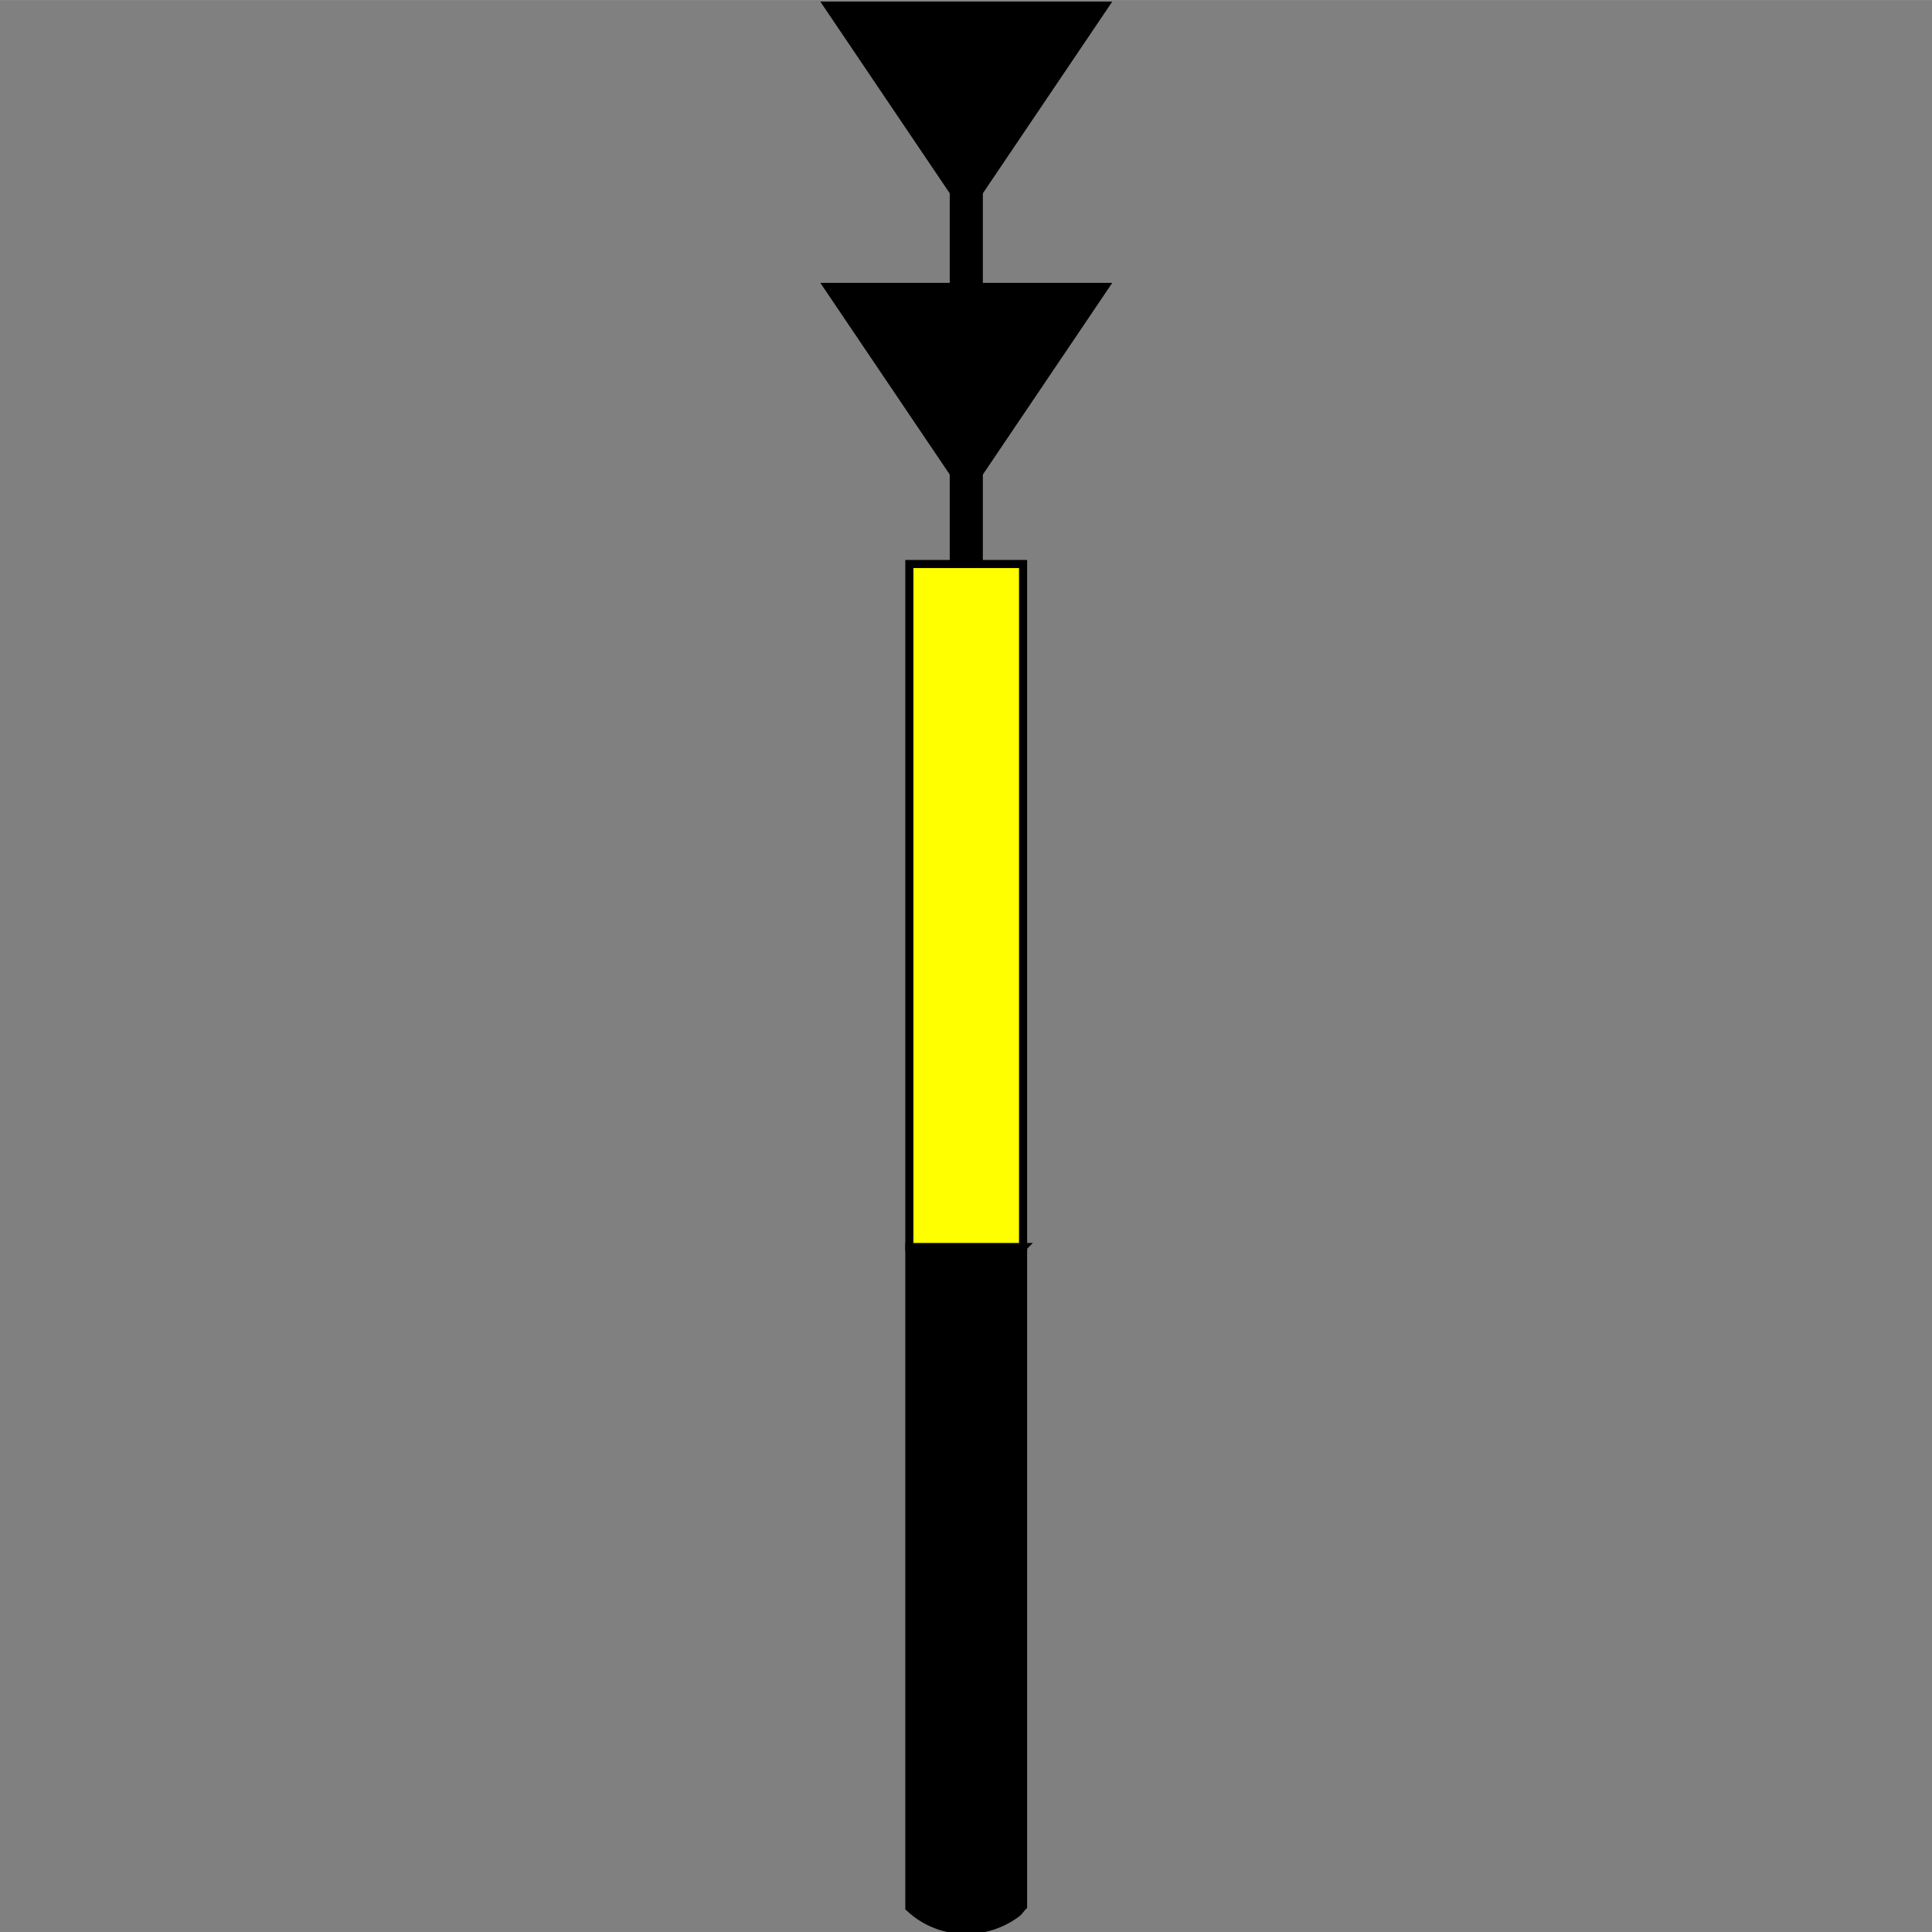 <?xml version="1.0" encoding="UTF-8" standalone="no"?>
<svg xmlns:rdf="http://www.w3.org/1999/02/22-rdf-syntax-ns#" xmlns="http://www.w3.org/2000/svg" height="30" viewBox="0 0 30.001 30" width="30" version="1.1" xmlns:cc="http://creativecommons.org/ns#" xmlns:dc="http://purl.org/dc/elements/1.1/">
 <rect x="0" y="0" width="30.001" height="30" fill="#808080" stroke="none"/>
 <g transform="matrix(.119 0 0 .119 -2.845 -92.352)">
  <path fill-rule="evenodd" fill="#000000" d="m169.05 812.97h-38.099l19.05 28.22 19.05-28.22z"/>
  <path fill-rule="evenodd" fill="#000000" d="m169.05 776.27h-38.099l19.05 28.22 19.05-28.22z"/>
  <rect fill-rule="evenodd" height="54.926" width="4.32" y="798.21" x="147.84" fill="#000000"/>
  <path d="m157.41 186.43h-14.84v86.2c.58.54 1.21 1.03 1.95 1.46 1.31.76 2.72 1.21 4.13 1.39 1.41.17 2.82.06 4.17-.3s2.67-.99 3.8-1.85c.32-.24.5-.62.79-.89v-86.01z" fill-rule="even-odd" transform="translate(0,752.36)" stroke="#000000" stroke-width="1.058" fill="#000000"/>
  <path d="m142.57 97.301v89.129h14.84v-89.129h-14.84z" fill-rule="even-odd" transform="translate(0,752.36)" stroke="#000000" stroke-width="1.058" fill="#ffff00"/>
 </g>
</svg>
